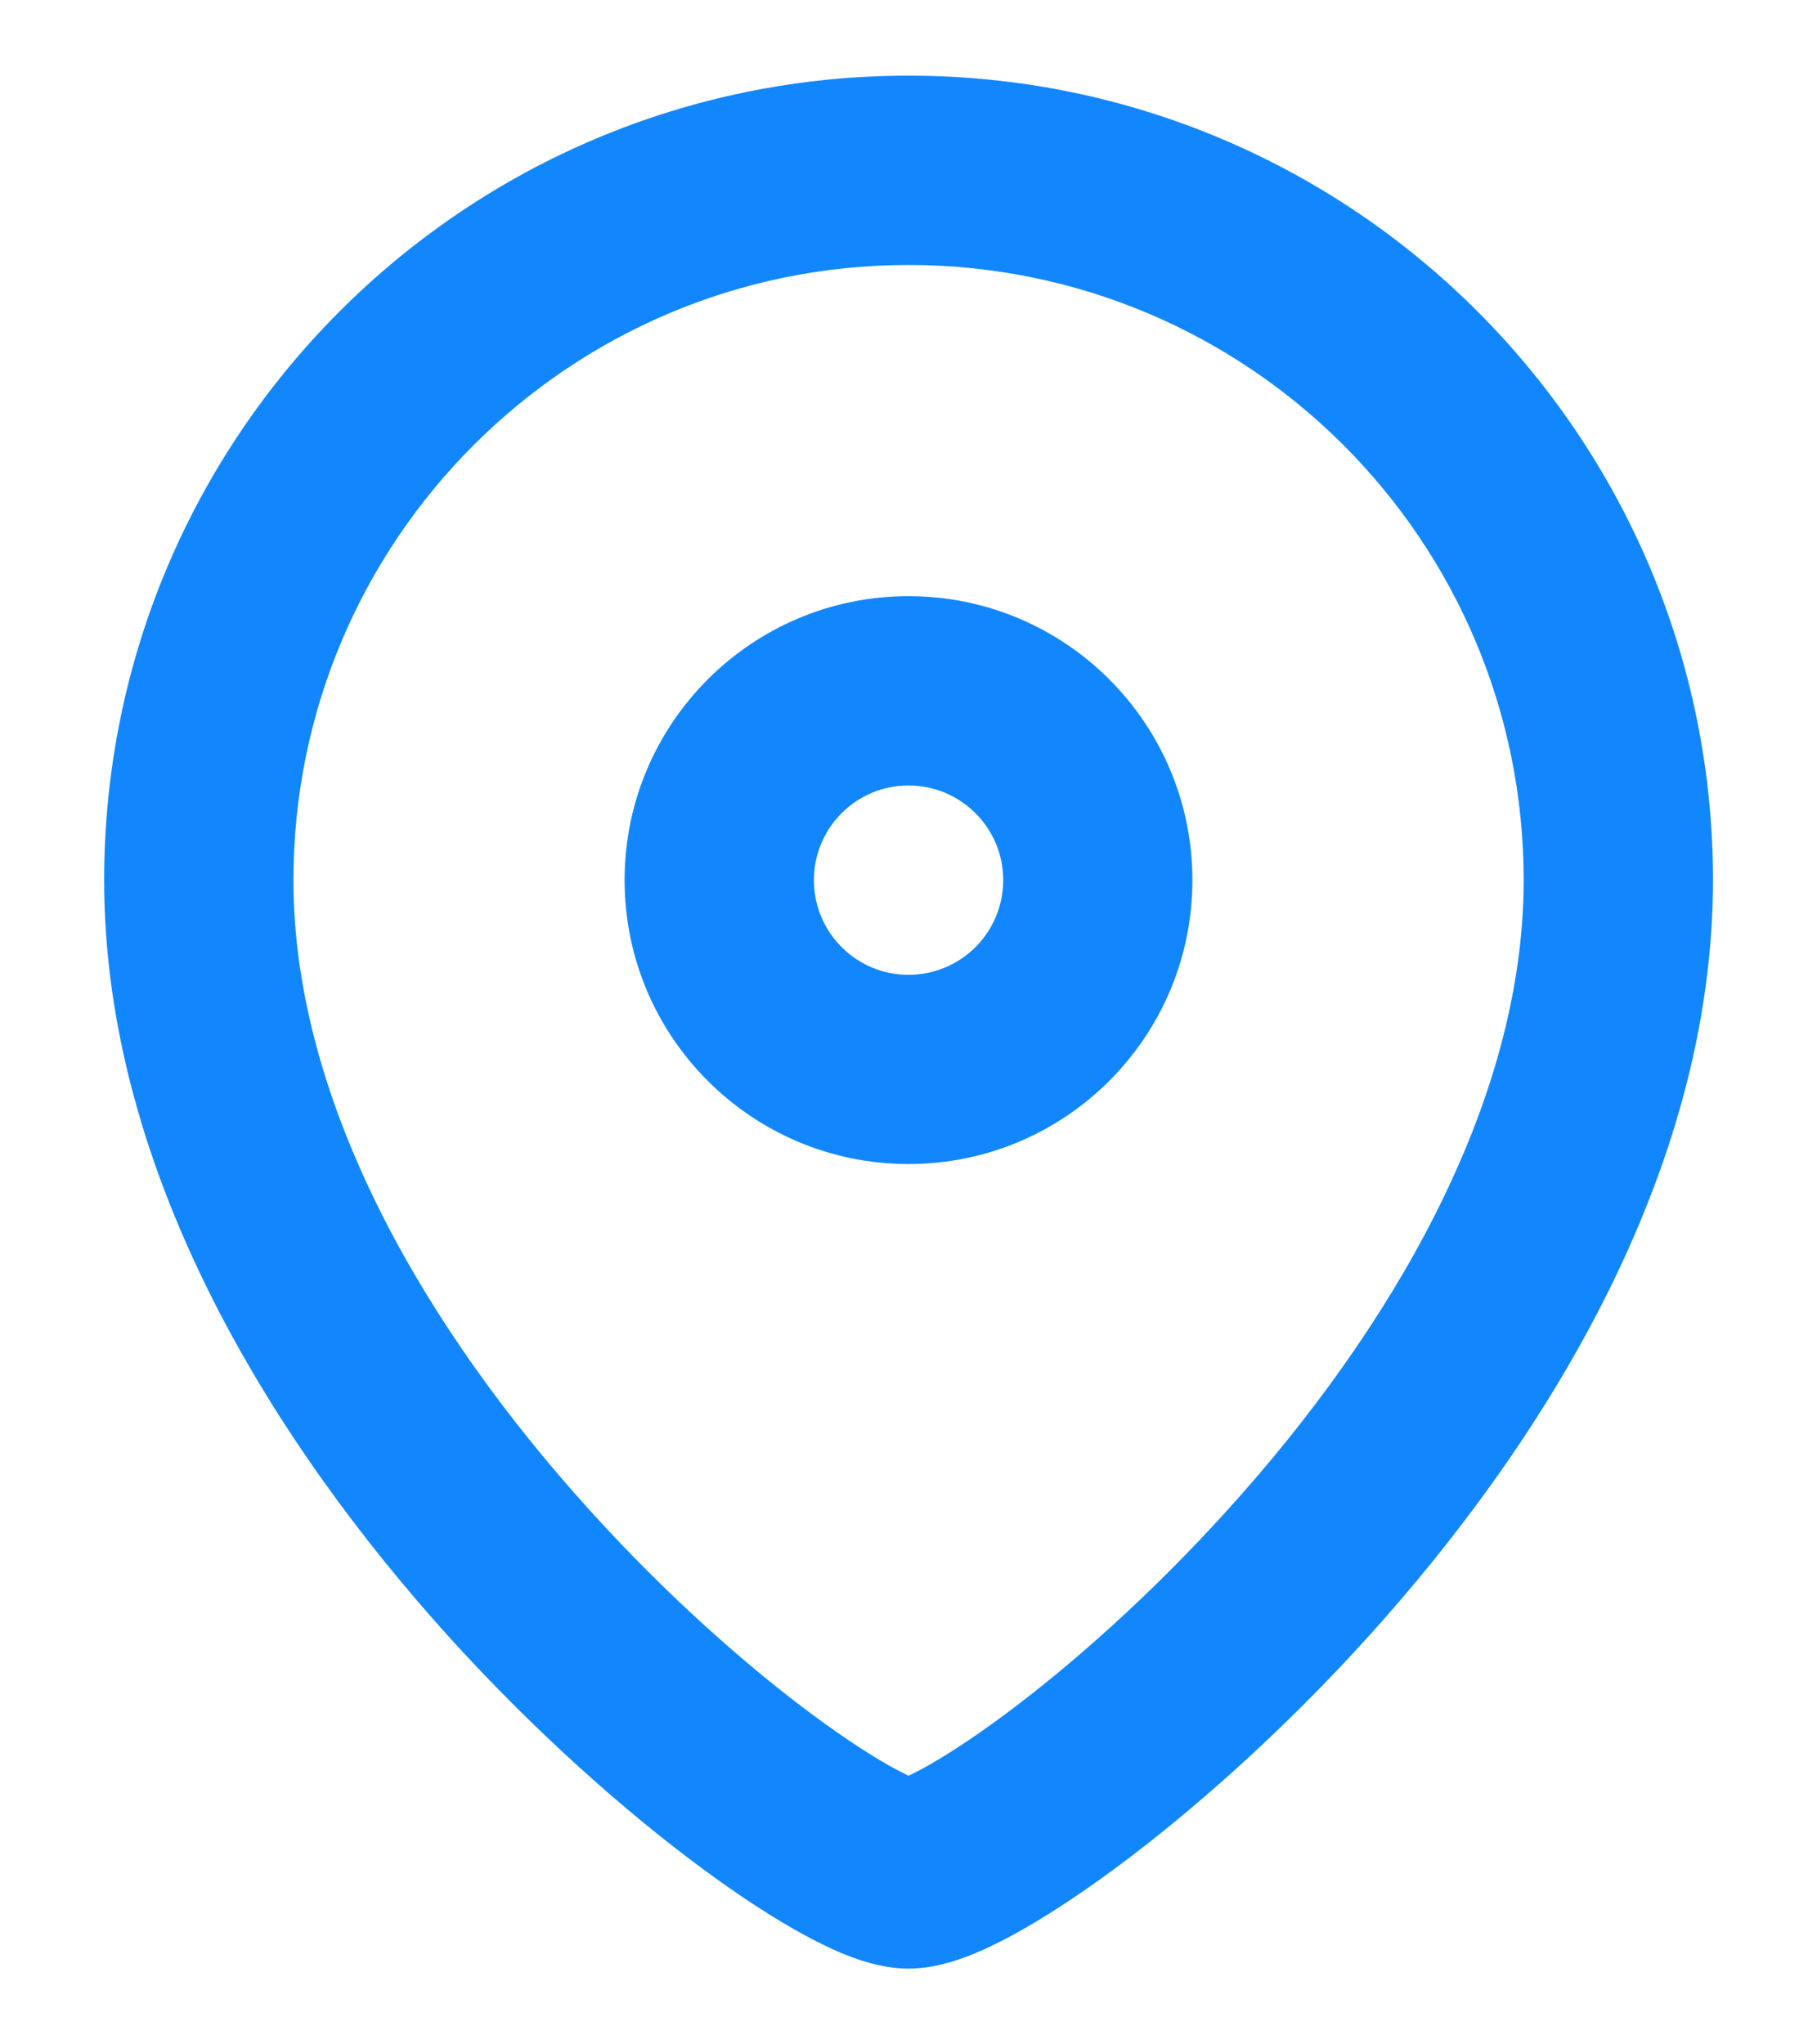 <svg width="16" height="18" viewBox="0 0 16 18" fill="none" xmlns="http://www.w3.org/2000/svg">
<path fill-rule="evenodd" clip-rule="evenodd" d="M8 5.249C6.62 5.249 5.5 6.369 5.5 7.749C5.5 9.13 6.62 10.249 8 10.249C9.381 10.249 10.5 9.13 10.5 7.749C10.5 6.369 9.381 5.249 8 5.249ZM7.167 7.749C7.167 7.289 7.54 6.916 8 6.916C8.461 6.916 8.834 7.289 8.834 7.749C8.834 8.21 8.461 8.583 8 8.583C7.54 8.583 7.167 8.21 7.167 7.749Z" fill="#1287FD"/>
<path fill-rule="evenodd" clip-rule="evenodd" d="M8 0.666C4.088 0.666 0.917 3.837 0.917 7.749C0.917 10.35 2.437 12.732 3.944 14.402C4.711 15.25 5.507 15.951 6.177 16.447C6.511 16.694 6.825 16.898 7.097 17.045C7.233 17.118 7.37 17.184 7.503 17.233C7.621 17.276 7.801 17.333 8 17.333C8.2 17.333 8.379 17.276 8.497 17.233C8.63 17.184 8.768 17.118 8.904 17.045C9.176 16.898 9.49 16.694 9.824 16.447C10.494 15.951 11.29 15.25 12.056 14.402C13.564 12.732 15.084 10.35 15.084 7.749C15.084 3.837 11.912 0.666 8 0.666ZM2.584 7.749C2.584 4.758 5.009 2.333 8 2.333C10.992 2.333 13.417 4.758 13.417 7.749C13.417 9.732 12.228 11.725 10.819 13.284C10.127 14.051 9.413 14.678 8.833 15.107C8.542 15.322 8.296 15.479 8.113 15.578C8.069 15.601 8.032 15.62 8 15.635C7.969 15.62 7.932 15.601 7.888 15.578C7.705 15.479 7.459 15.322 7.168 15.107C6.587 14.678 5.873 14.051 5.181 13.284C3.772 11.725 2.584 9.732 2.584 7.749ZM7.901 15.676C7.897 15.677 7.895 15.678 7.895 15.678L7.896 15.678C7.896 15.678 7.899 15.677 7.901 15.676ZM8.103 15.677L8.1 15.676C8.104 15.677 8.106 15.678 8.106 15.678C8.106 15.678 8.105 15.677 8.103 15.677Z" fill="#1287FD"/>
</svg>
